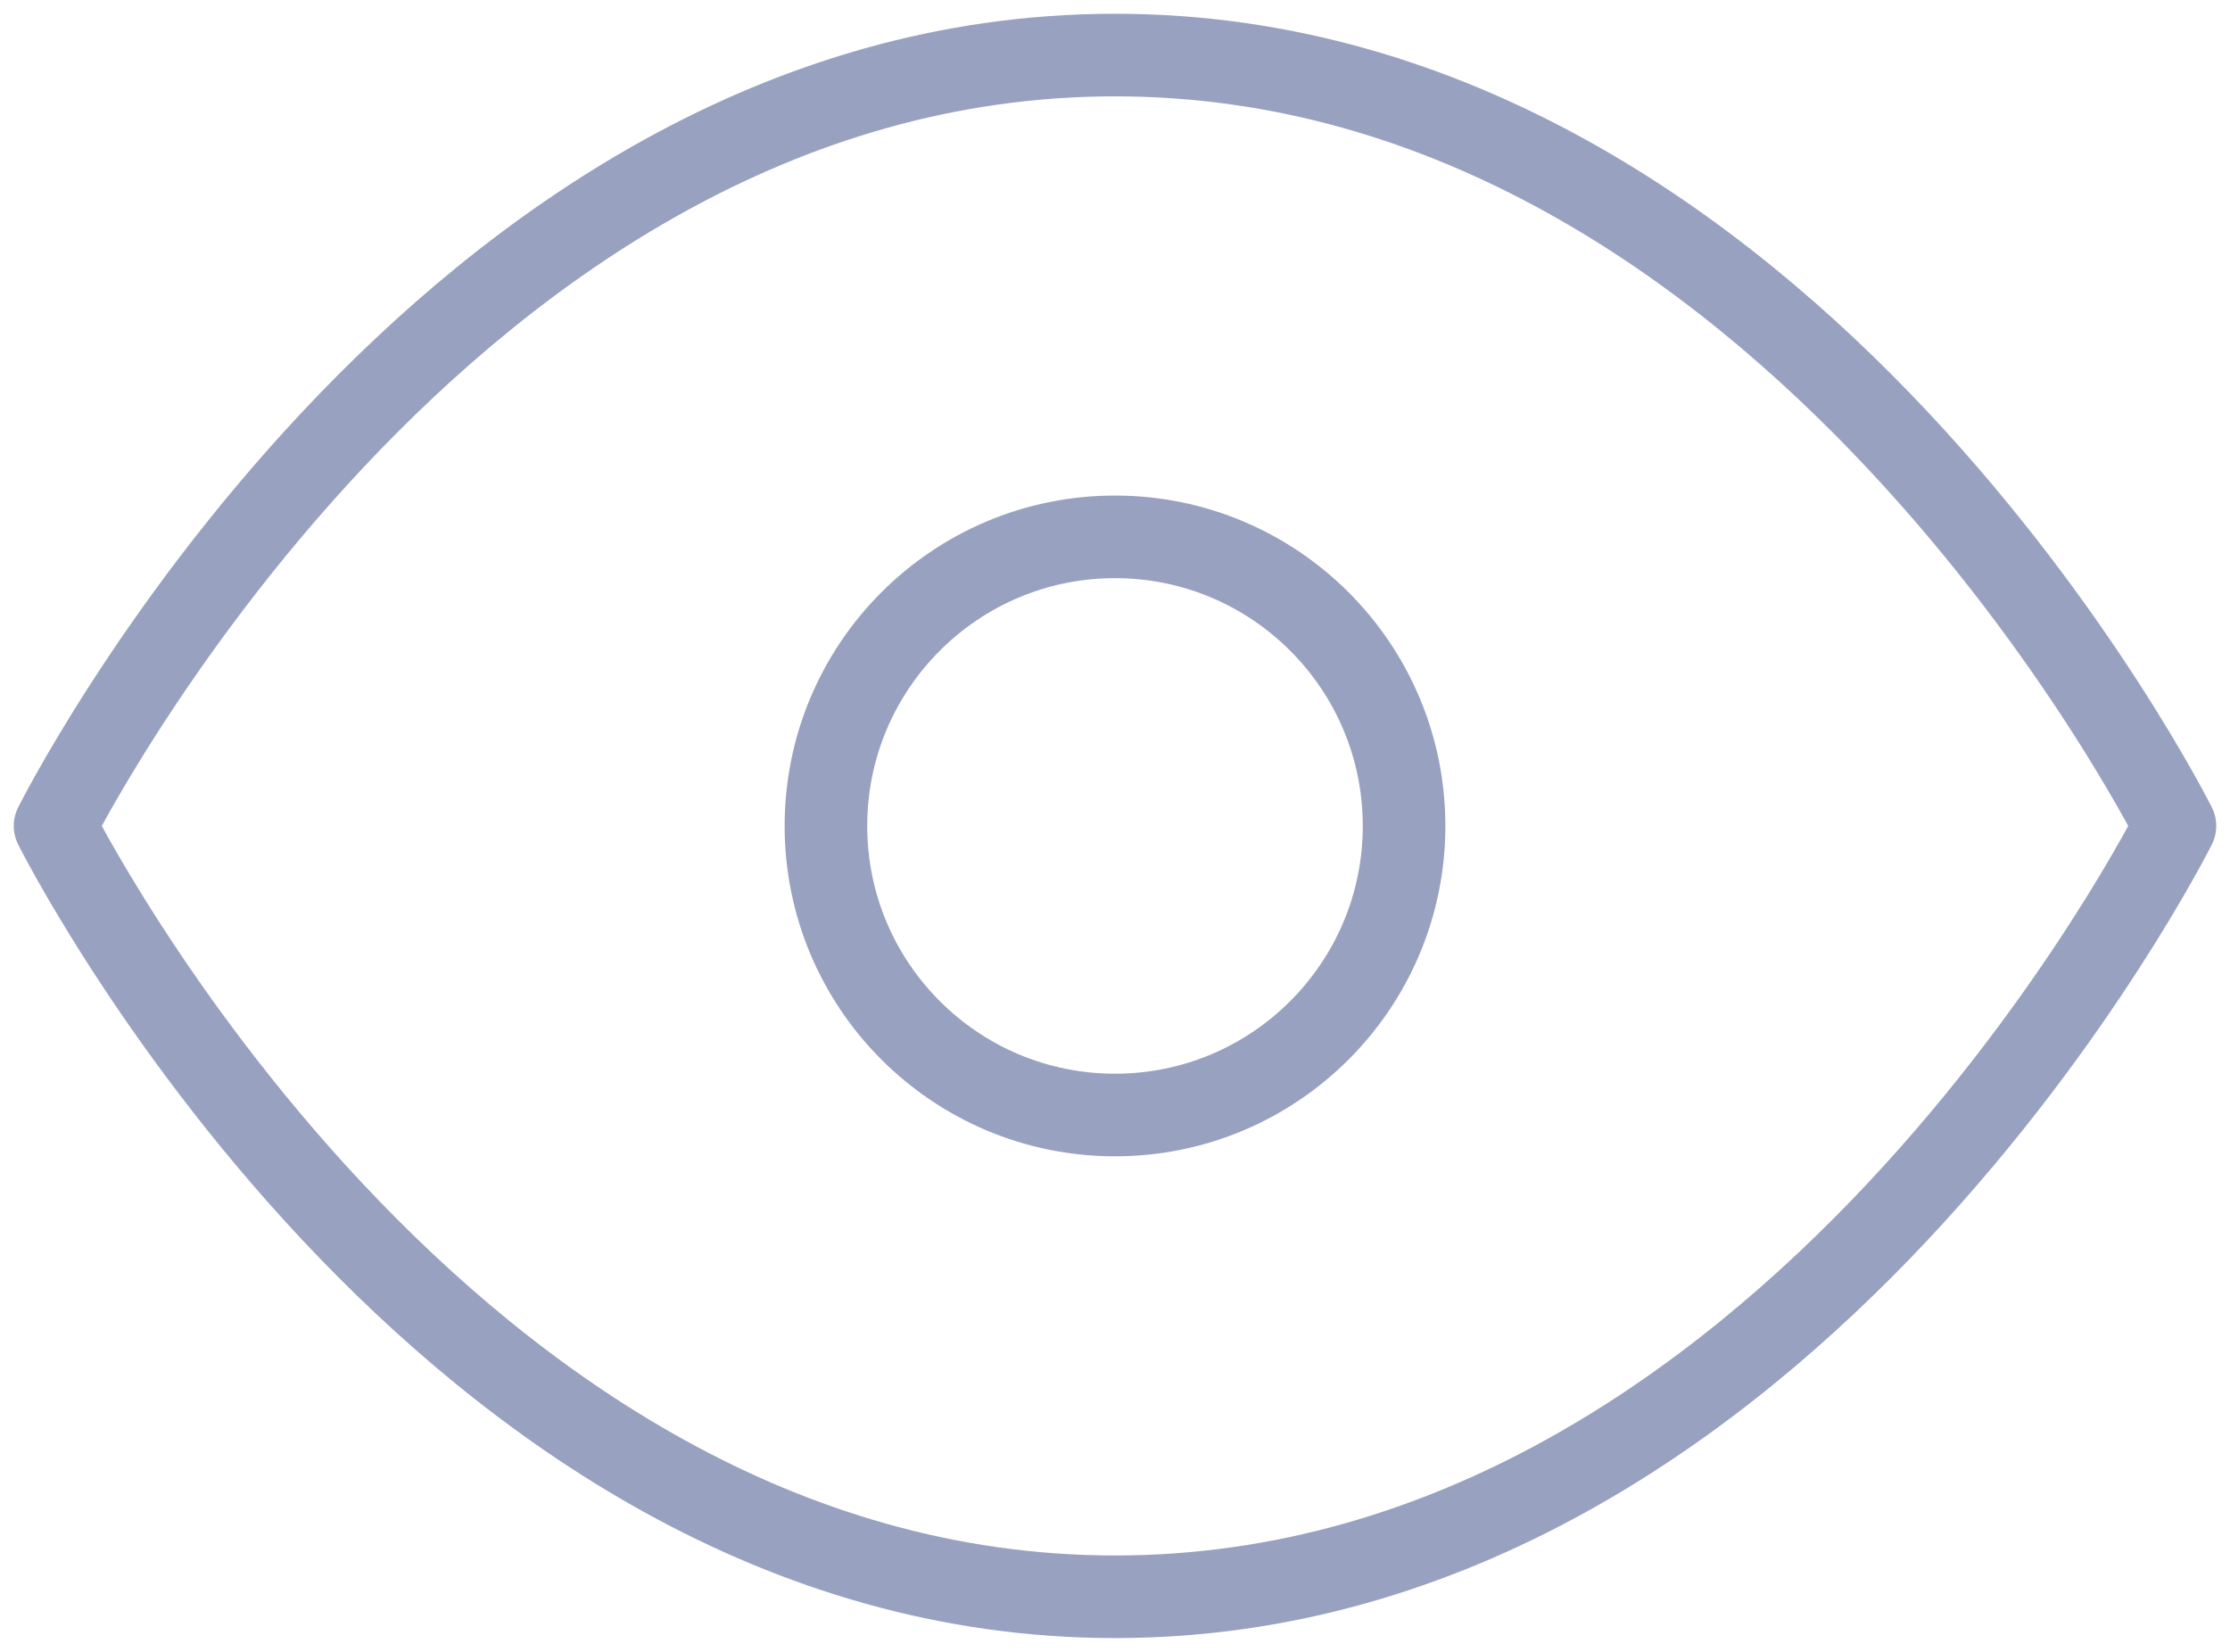 <svg width="54" height="40" viewBox="0 0 54 40" fill="none" xmlns="http://www.w3.org/2000/svg">
<path d="M1.333 20C1.333 20 10.667 1.333 27 1.333C43.334 1.333 52.667 20 52.667 20C52.667 20 43.334 38.666 27 38.666C10.667 38.666 1.333 20 1.333 20Z" stroke="#98A1C0" stroke-width="2" stroke-linecap="round" stroke-linejoin="round"/>
<path d="M27 27C30.866 27 34 23.866 34 20C34 16.134 30.866 13 27 13C23.134 13 20 16.134 20 20C20 23.866 23.134 27 27 27Z" stroke="#98A1C0" stroke-width="2" stroke-linecap="round" stroke-linejoin="round"/>
</svg>
